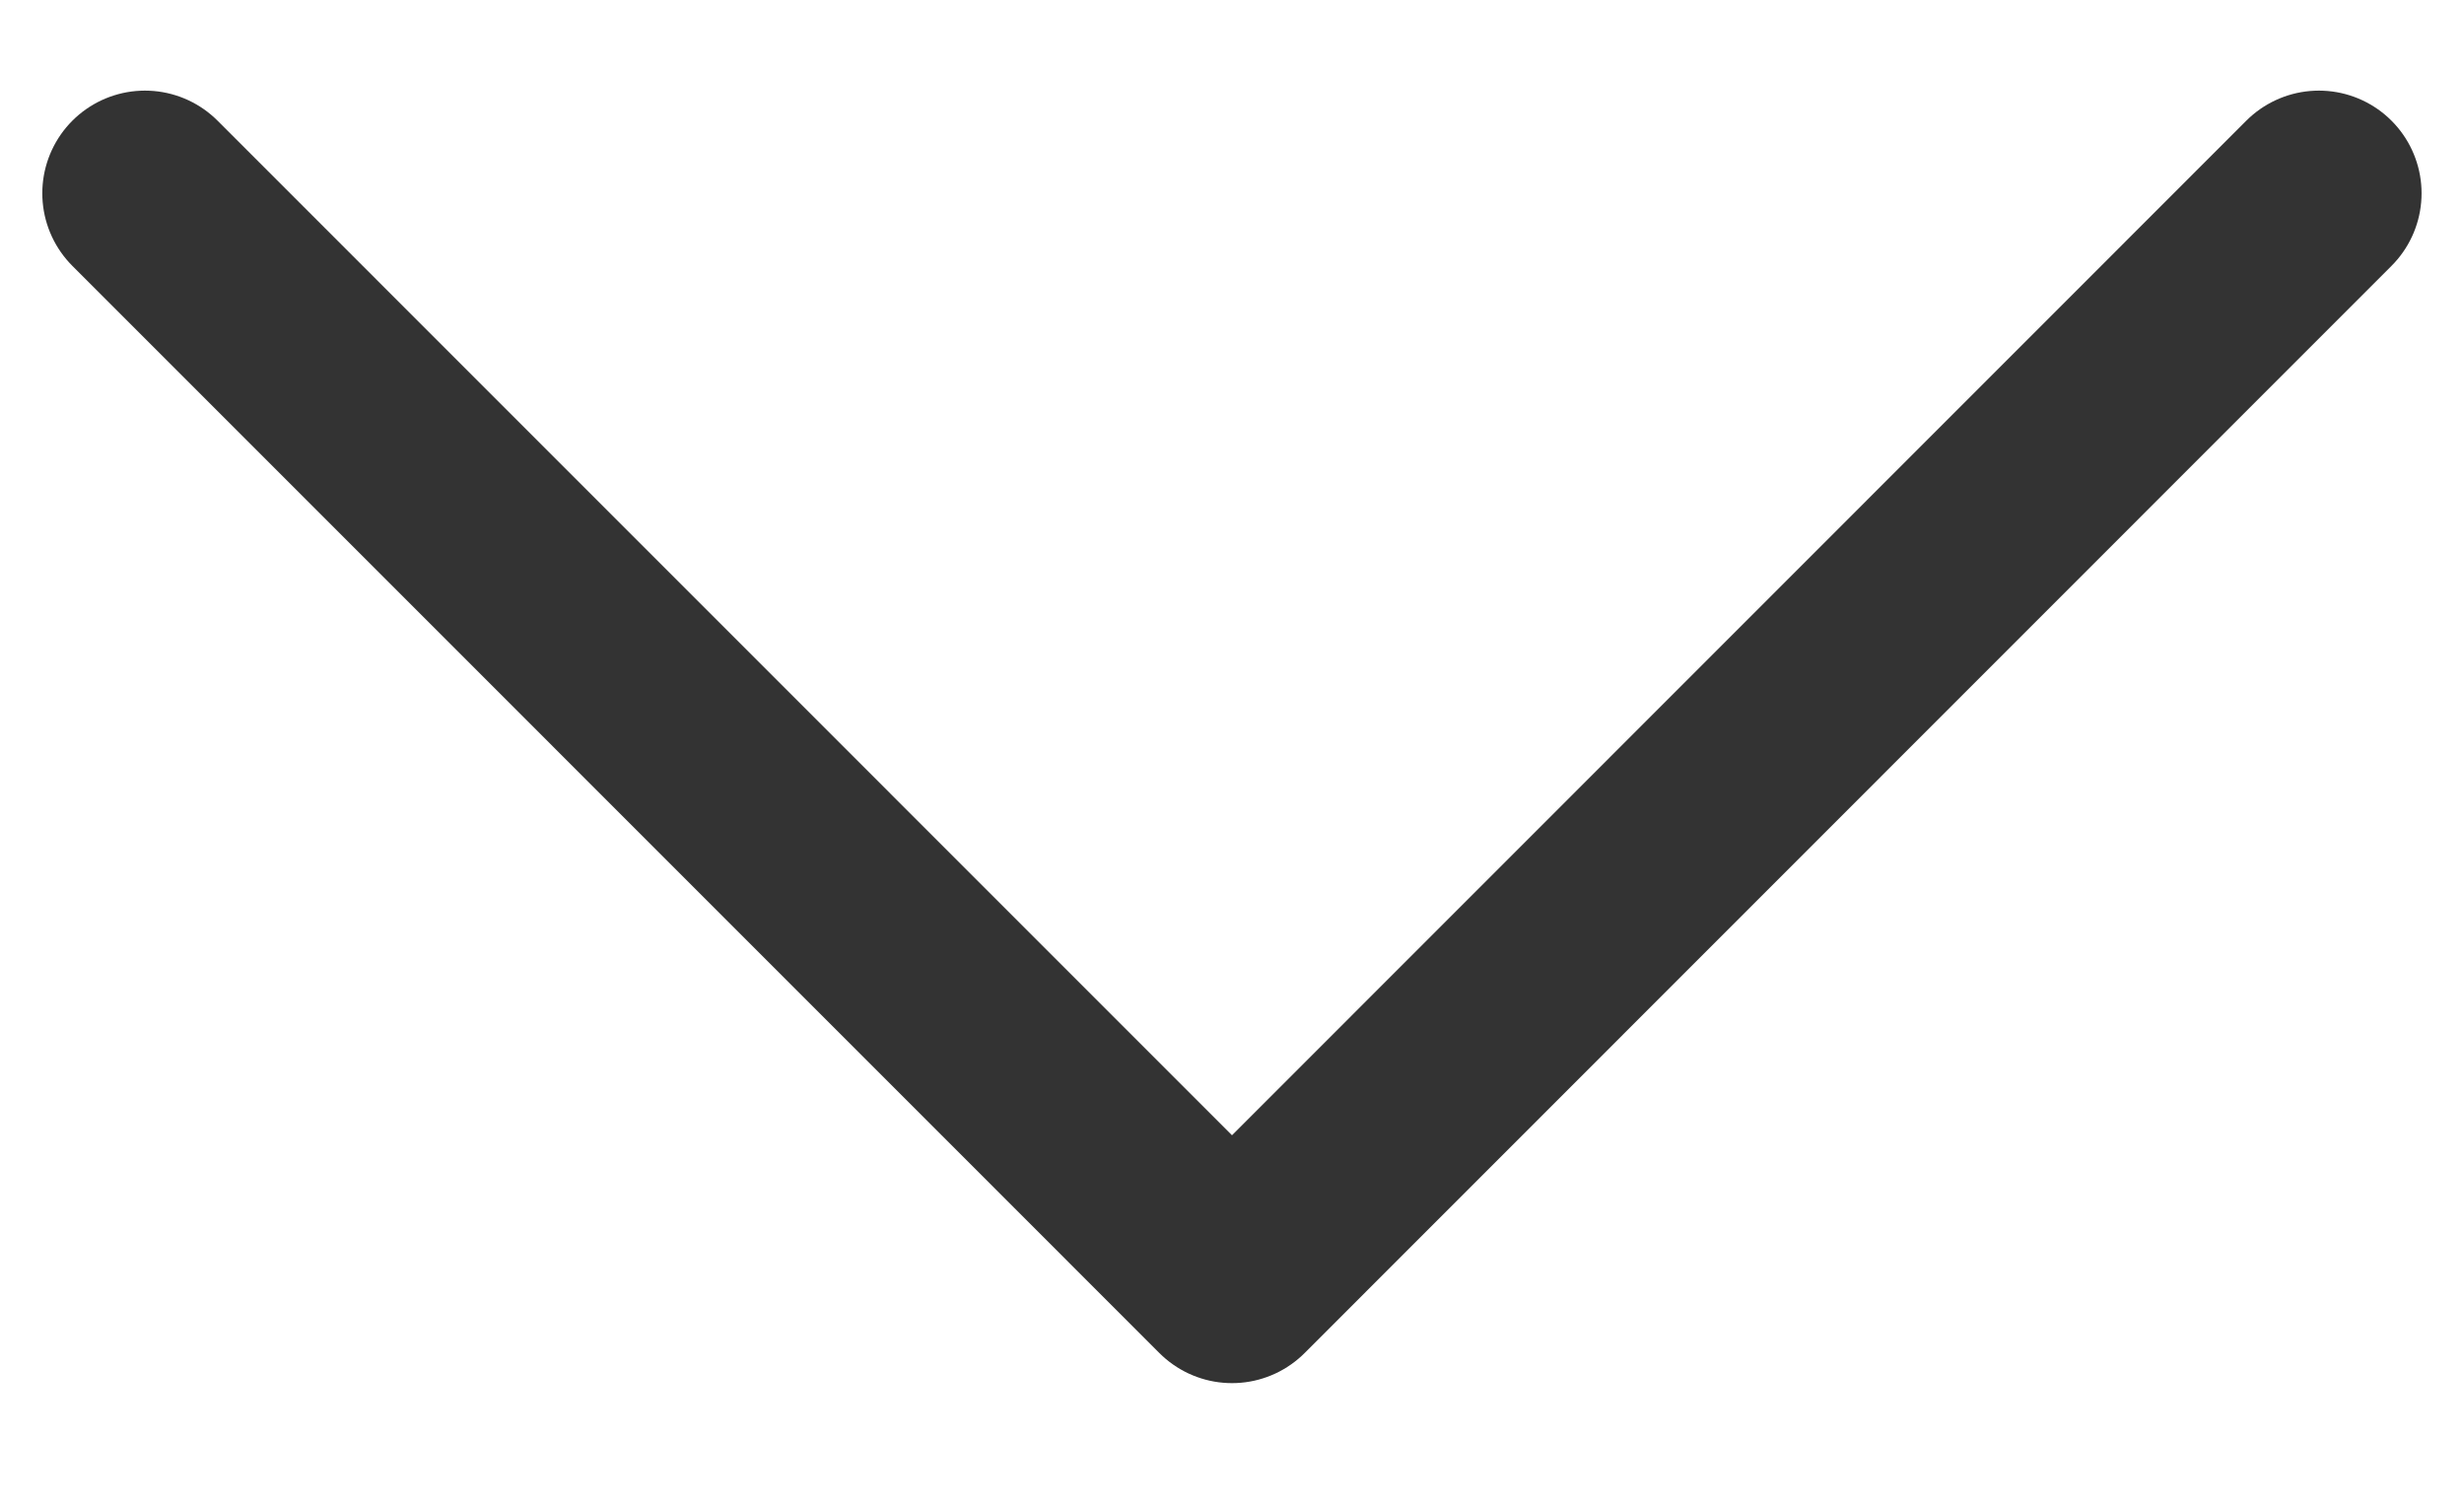 <svg
  xmlns="http://www.w3.org/2000/svg"
  width="18"
  height="11"
  fill="none"
  viewBox="0 0 18 11"
>
  <path
    stroke="currentColor"
    stroke-linecap="round"
    stroke-linejoin="round"
    stroke-opacity=".8"
    stroke-width="1.5"
    d="M16.94 1.412 9 9.354 1.059 1.412"
  />
</svg>
